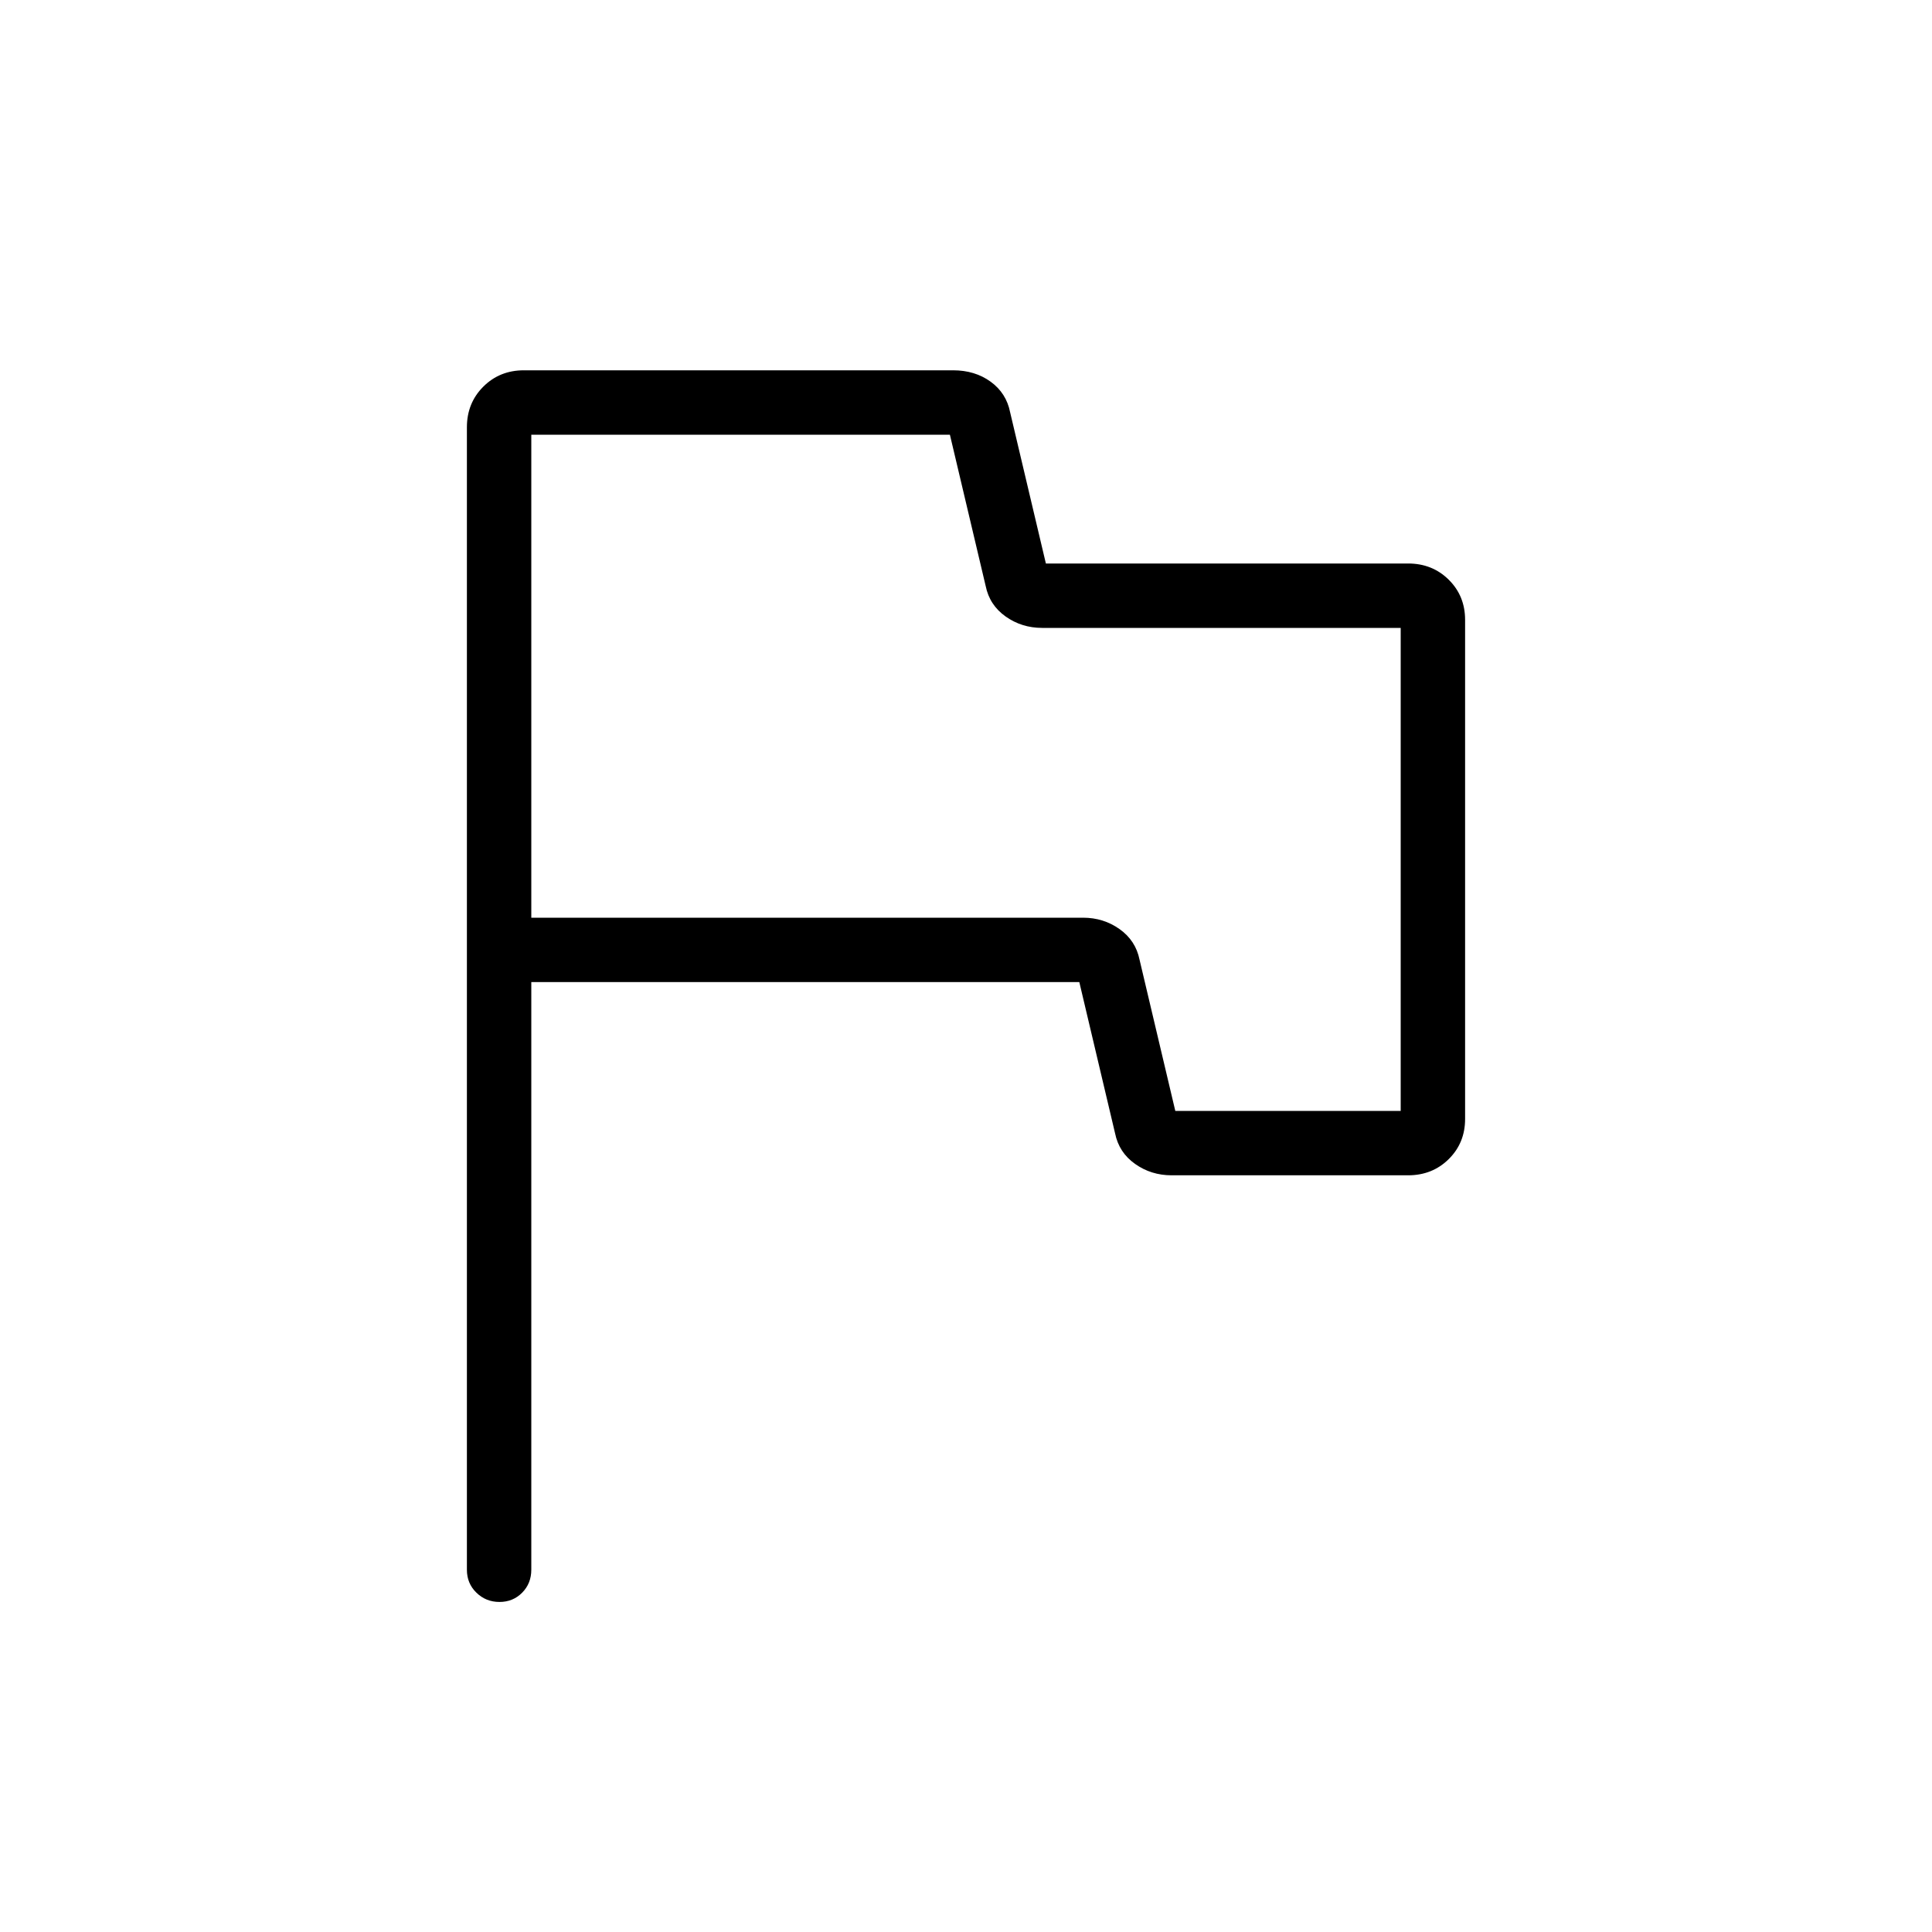 <svg xmlns="http://www.w3.org/2000/svg" height="20" viewBox="0 -960 960 960" width="20"><path d="M264-472v292q0 6.8-4.547 11.4-4.548 4.6-11.27 4.6-6.722 0-11.452-4.6Q232-173.2 232-180v-567.693q0-12.03 8.138-20.169Q248.277-776 260.307-776h213.284q10.862 0 18.662 5.67 7.799 5.671 9.67 15.176L519.693-680h180q12.03 0 20.169 8.05Q728-663.899 728-651.999v248.014q0 11.901-8.138 19.943Q711.723-376 699.693-376H582.154q-10.171 0-18.163-5.67-7.991-5.671-9.914-15.176L536.307-472H264Zm320 64h112v-240H517.846q-10.171 0-18.162-5.671-7.992-5.67-9.915-15.175L472-744H264v240h274.154q10.171 0 18.162 5.671 7.992 5.67 9.915 15.175L584-408ZM480-576Z"/></svg>